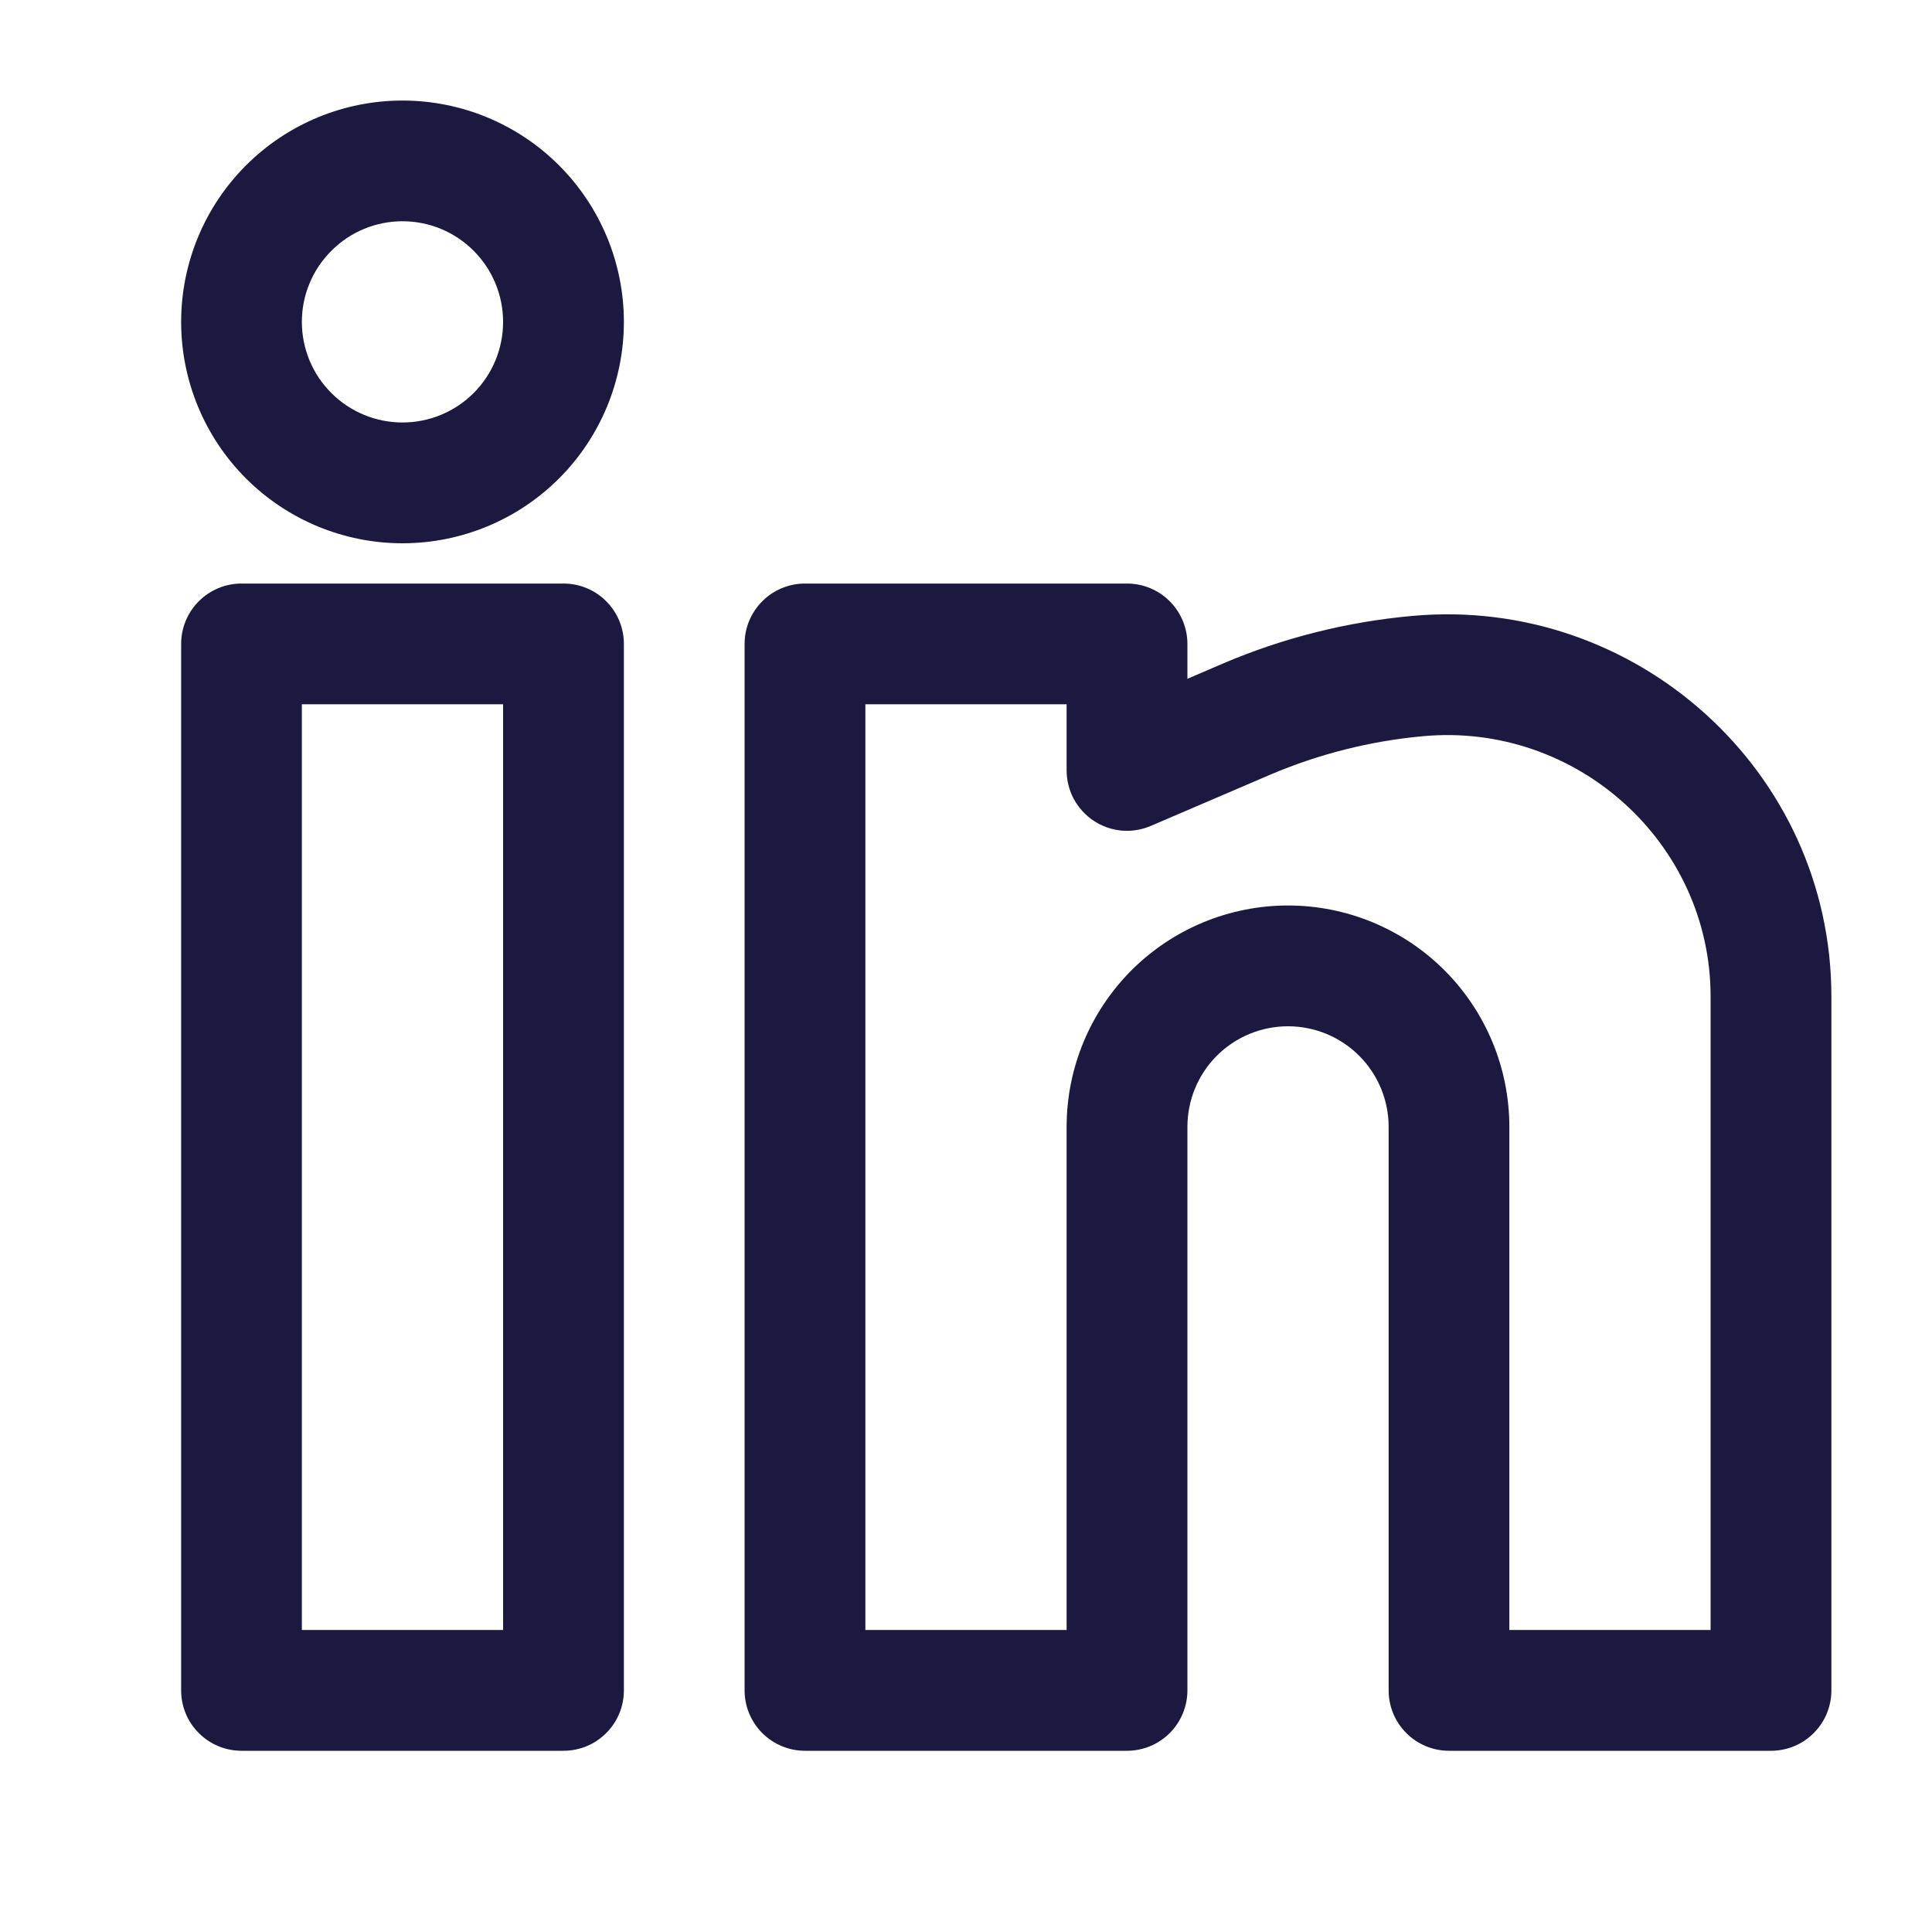 <svg width="25" height="25" viewBox="0 0 25 25" fill="none" xmlns="http://www.w3.org/2000/svg">
<path fill-rule="evenodd" clip-rule="evenodd" d="M5.208 1.301C4.449 1.301 3.72 1.603 3.183 2.14C2.646 2.677 2.344 3.406 2.344 4.165C2.344 4.925 2.646 5.654 3.183 6.191C3.72 6.728 4.449 7.03 5.208 7.03C5.968 7.03 6.697 6.728 7.234 6.191C7.771 5.654 8.073 4.925 8.073 4.165C8.073 3.406 7.771 2.677 7.234 2.14C6.697 1.603 5.968 1.301 5.208 1.301ZM3.906 4.165C3.906 3.82 4.043 3.489 4.288 3.245C4.532 3 4.863 2.863 5.208 2.863C5.554 2.863 5.885 3 6.129 3.245C6.373 3.489 6.51 3.82 6.51 4.165C6.51 4.511 6.373 4.842 6.129 5.086C5.885 5.33 5.554 5.467 5.208 5.467C4.863 5.467 4.532 5.33 4.288 5.086C4.043 4.842 3.906 4.511 3.906 4.165ZM2.344 8.332C2.344 8.125 2.426 7.926 2.573 7.78C2.719 7.633 2.918 7.551 3.125 7.551H7.292C7.499 7.551 7.698 7.633 7.844 7.78C7.991 7.926 8.073 8.125 8.073 8.332V21.874C8.073 22.081 7.991 22.28 7.844 22.426C7.698 22.573 7.499 22.655 7.292 22.655H3.125C2.918 22.655 2.719 22.573 2.573 22.426C2.426 22.28 2.344 22.081 2.344 21.874V8.332ZM3.906 9.113V21.092H6.51V9.113H3.906ZM9.635 8.332C9.635 8.125 9.718 7.926 9.864 7.78C10.011 7.633 10.21 7.551 10.417 7.551H14.583C14.79 7.551 14.989 7.633 15.136 7.78C15.282 7.926 15.365 8.125 15.365 8.332V8.784L15.818 8.589C16.599 8.255 17.428 8.046 18.274 7.97C21.165 7.707 23.698 9.978 23.698 12.895V21.874C23.698 22.081 23.616 22.28 23.469 22.426C23.323 22.573 23.124 22.655 22.917 22.655H18.75C18.543 22.655 18.344 22.573 18.198 22.426C18.051 22.28 17.969 22.081 17.969 21.874V14.582C17.969 14.237 17.832 13.905 17.587 13.661C17.343 13.417 17.012 13.28 16.667 13.28C16.321 13.28 15.99 13.417 15.746 13.661C15.502 13.905 15.365 14.237 15.365 14.582V21.874C15.365 22.081 15.282 22.28 15.136 22.426C14.989 22.573 14.79 22.655 14.583 22.655H10.417C10.21 22.655 10.011 22.573 9.864 22.426C9.718 22.28 9.635 22.081 9.635 21.874V8.332ZM11.198 9.113V21.092H13.802V14.582C13.802 13.822 14.104 13.094 14.641 12.556C15.178 12.019 15.907 11.717 16.667 11.717C17.426 11.717 18.155 12.019 18.692 12.556C19.229 13.094 19.531 13.822 19.531 14.582V21.092H22.135V12.895C22.135 10.911 20.405 9.345 18.417 9.526C17.733 9.588 17.064 9.757 16.433 10.026L14.892 10.687C14.773 10.738 14.643 10.759 14.514 10.748C14.385 10.736 14.261 10.693 14.153 10.621C14.045 10.55 13.957 10.453 13.895 10.339C13.834 10.225 13.802 10.098 13.802 9.968V9.113H11.198Z" fill="#1B193F"/>
</svg>
